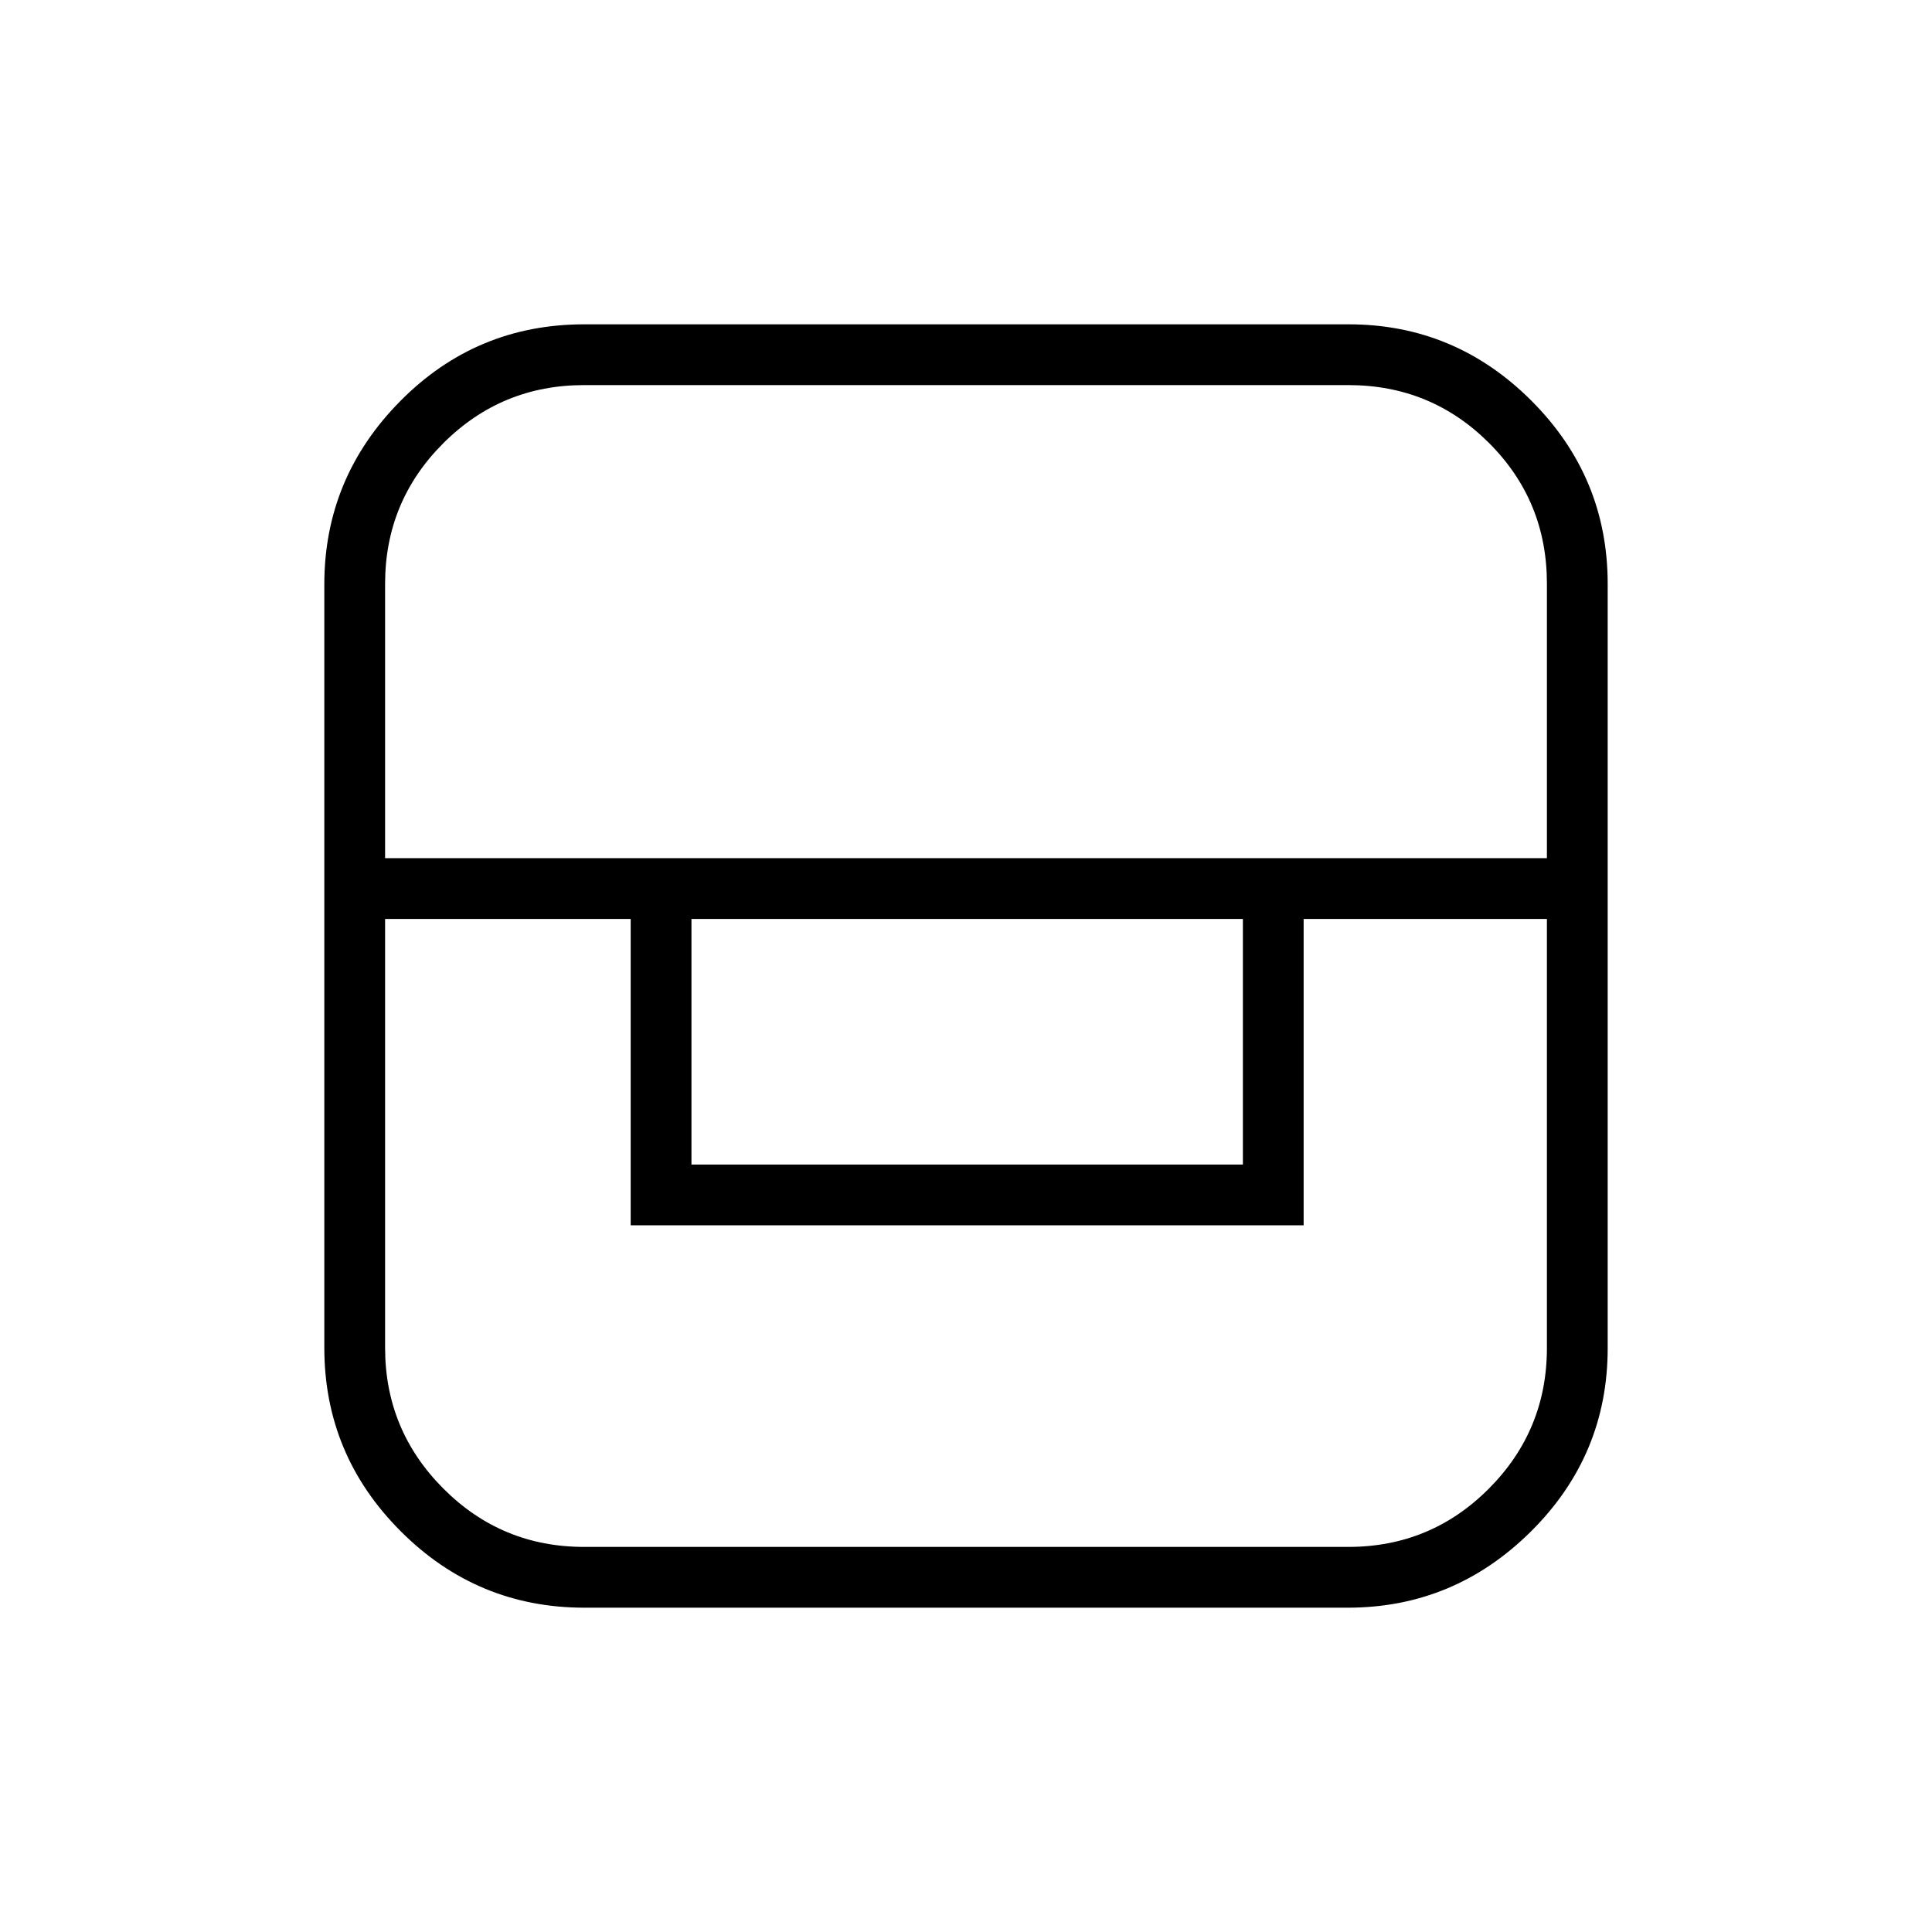 <svg xmlns="http://www.w3.org/2000/svg" height="48" viewBox="0 -960 960 960" width="48"><path d="M290.35-161.15q-53.27 0-91.23-37.97-37.97-37.96-37.97-91.23v-379.28q0-52.92 37.74-91.07 37.74-38.15 91.46-38.15h379.71q52.92 0 90.85 37.92 37.94 37.92 37.94 91.09v379.71q0 53.26-38.15 91.12-38.15 37.86-91.07 37.86H290.35Zm-99-342.23v213.09q0 40.92 28.93 69.93 28.93 29.01 69.95 29.01H670q40.95 0 69.8-28.95 28.85-28.95 28.85-69.88v-213.2H647.77v152.23H313.38v-152.23H191.35Zm152.23 0v122.03h274v-122.03h-274Zm-152.23-30.2h577.3v-136.44q0-41.14-28.79-69.89-28.79-28.74-69.86-28.74H290.23q-41.02 0-69.95 28.88t-28.93 69.87v136.32Z"/></svg>